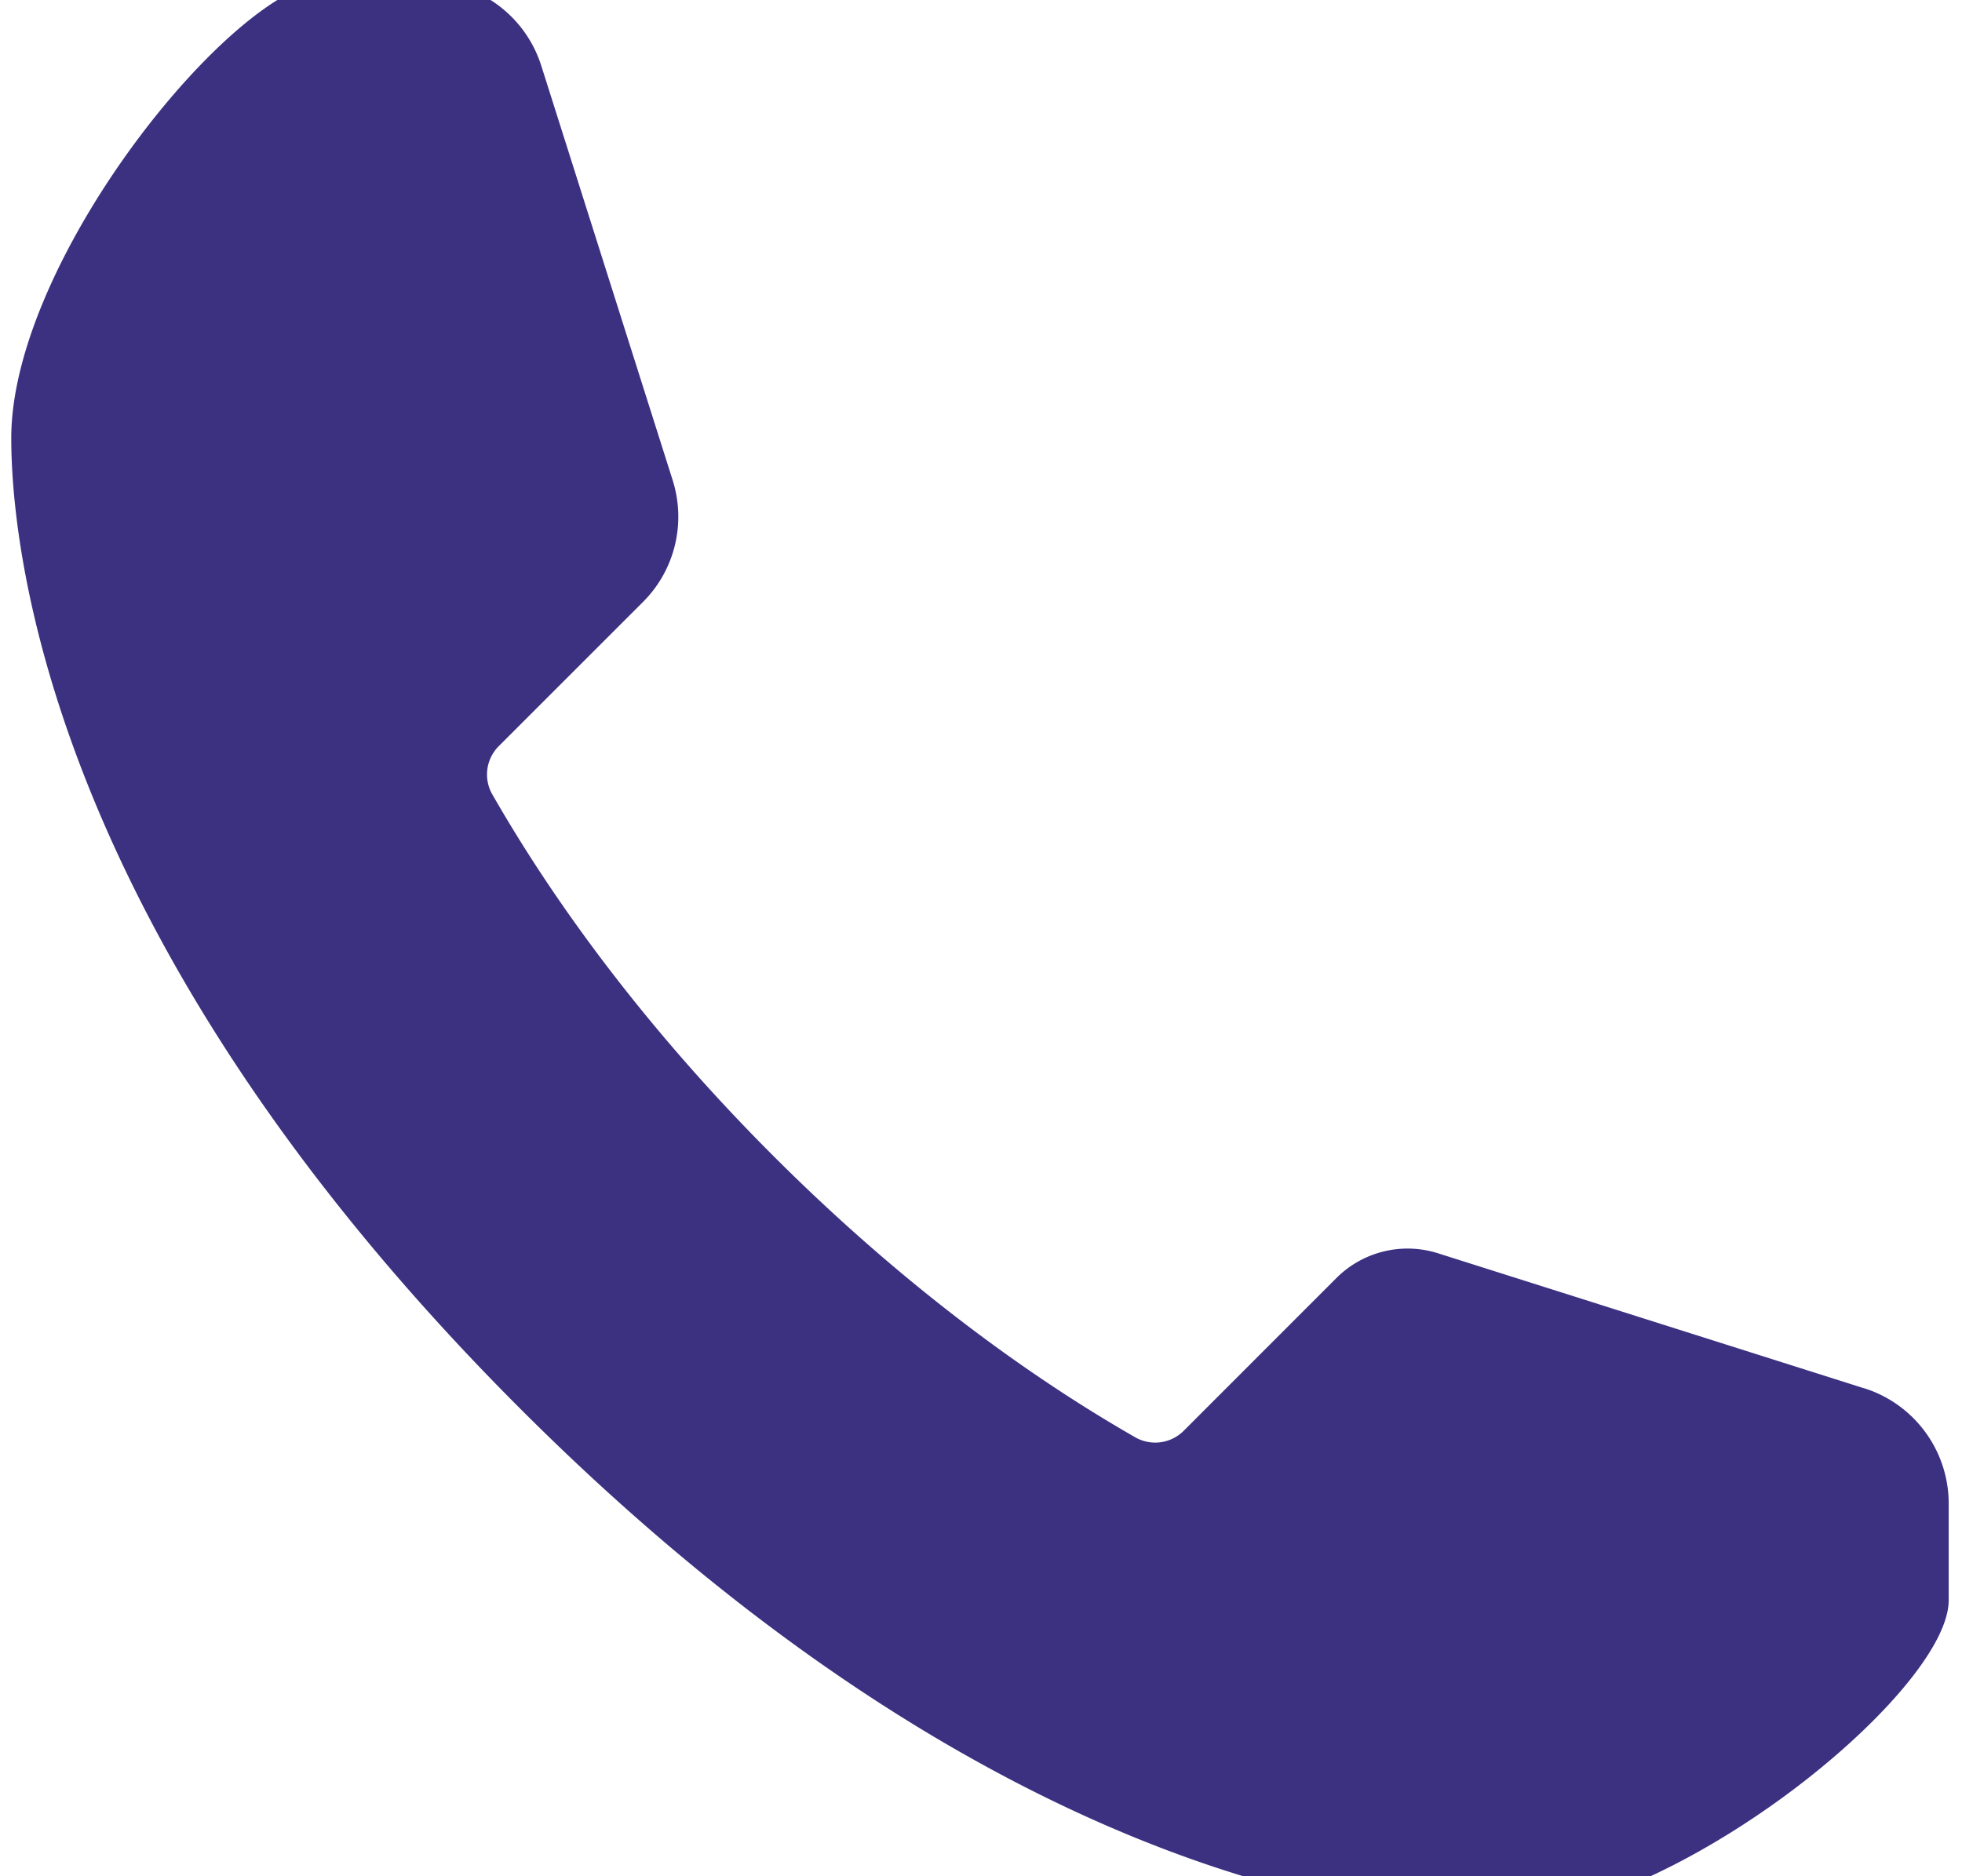 <svg xmlns="http://www.w3.org/2000/svg" width="23" height="22" viewBox="0 0 23 22"><g><g clip-path="url(#clip-12a4a8ed-2100-4dbd-8b7e-66e66355f241)"><path fill="#3c3181" d="M21.854 16.279l-4.995-1.583a1.18 1.18 0 0 0-1.194.291l-1.788 1.789a.472.472 0 0 1-.571.076c-.704-.405-2.348-1.406-4.238-3.296-1.89-1.889-2.89-3.534-3.295-4.238a.47.47 0 0 1 .074-.569l1.69-1.69c.375-.374.508-.925.348-1.43L6.345.77a1.42 1.42 0 0 0-1.353-.99H3.846C2.769-.207.132 3.027.132 5.137c0 1.27.43 5.844 5.968 11.382 5.542 5.542 10.116 5.972 11.386 5.972 2.11 0 5.344-2.636 5.358-3.72v-1.14c0-.619-.4-1.166-.99-1.353"/></g></g></svg>